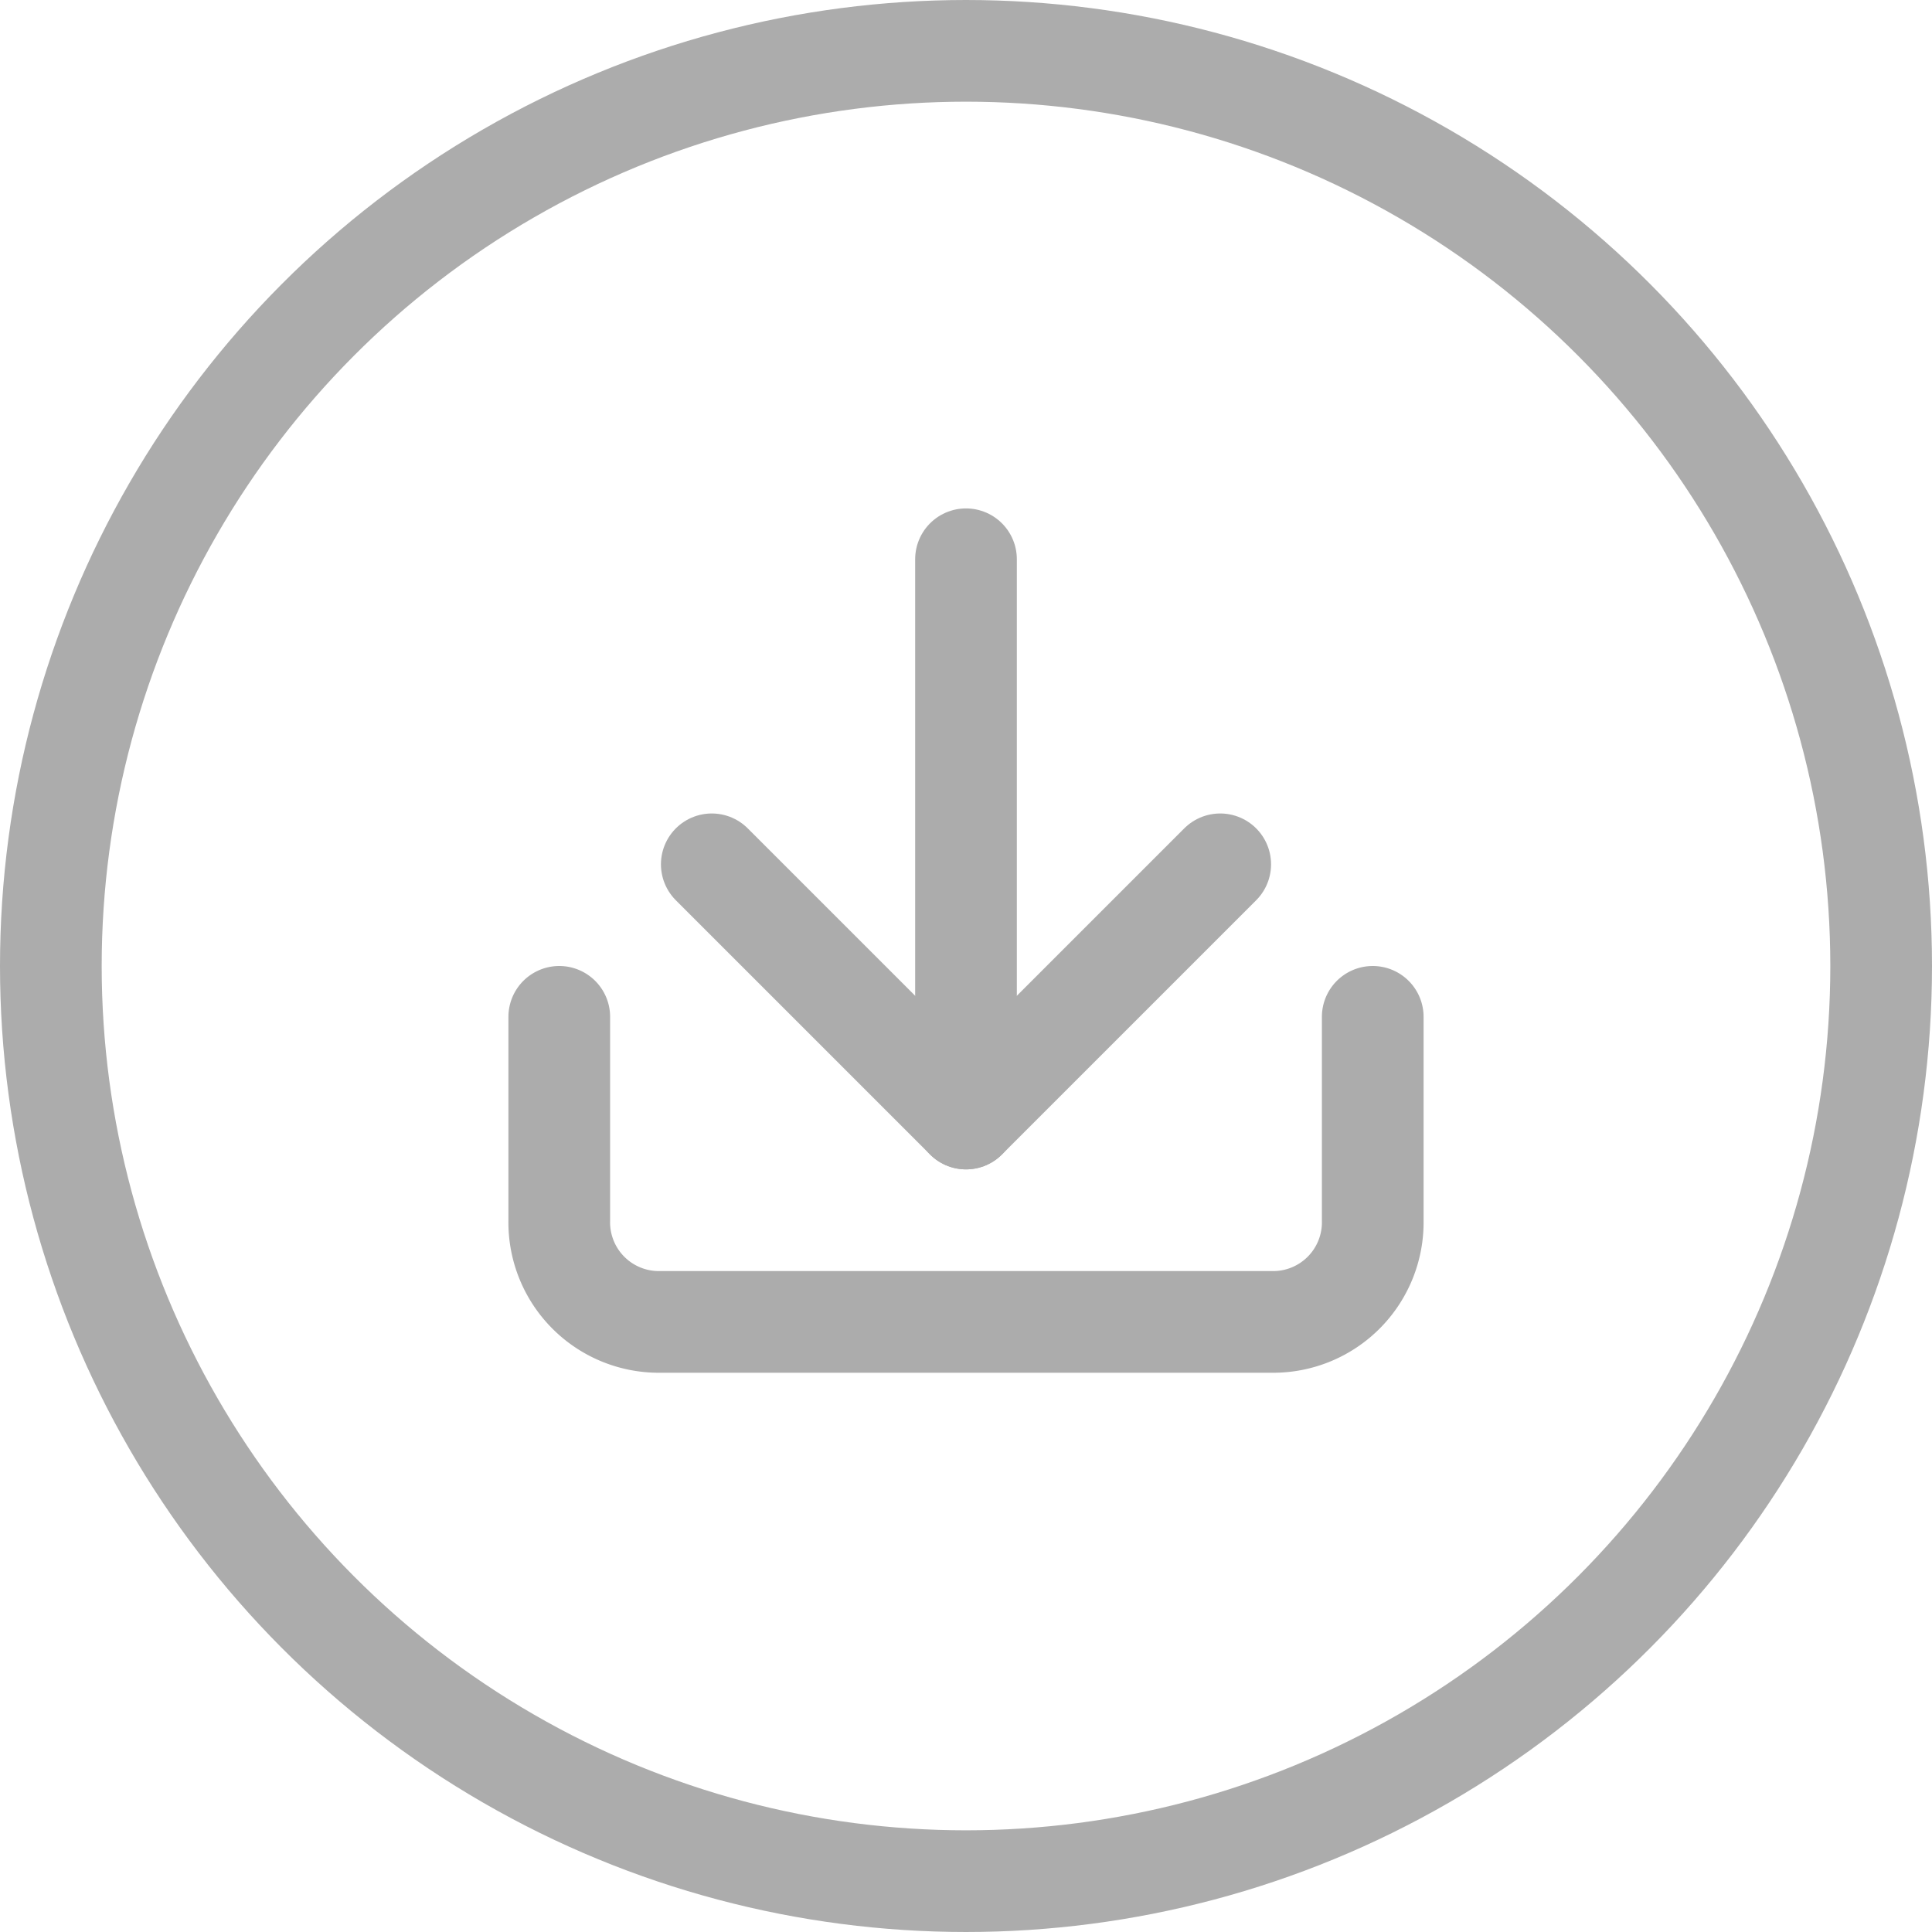 <svg xmlns="http://www.w3.org/2000/svg" id="download" width="38" height="38" viewBox="0 0 38 38">
    <defs>
        <style>
            .intro-download-1{fill:none;stroke:#acacac;stroke-width:2px;stroke-linecap:round;stroke-linejoin:round;stroke-miterlimit:10}
        </style>
    </defs>
    <g id="그룹_174" transform="translate(-257 -41)">
        <path id="패스_139" d="M268 61v4a1.959 1.959 0 0 0 2 2h12a1.959 1.959 0 0 0 2-2v-4" class="intro-download-1"/>
        <path id="패스_140" d="M281 58l-5 5-5-5" class="intro-download-1"/>
        <path id="선_105" d="M0 11L0 0" class="intro-download-1" transform="translate(276 52)"/>
    </g>
    <g id="타원_4" fill="none" stroke="#acacac" stroke-width="2px">
        <circle cx="19" cy="19" r="19" stroke="none"/>
        <circle cx="19" cy="19" r="18"/>
    </g>
</svg>
